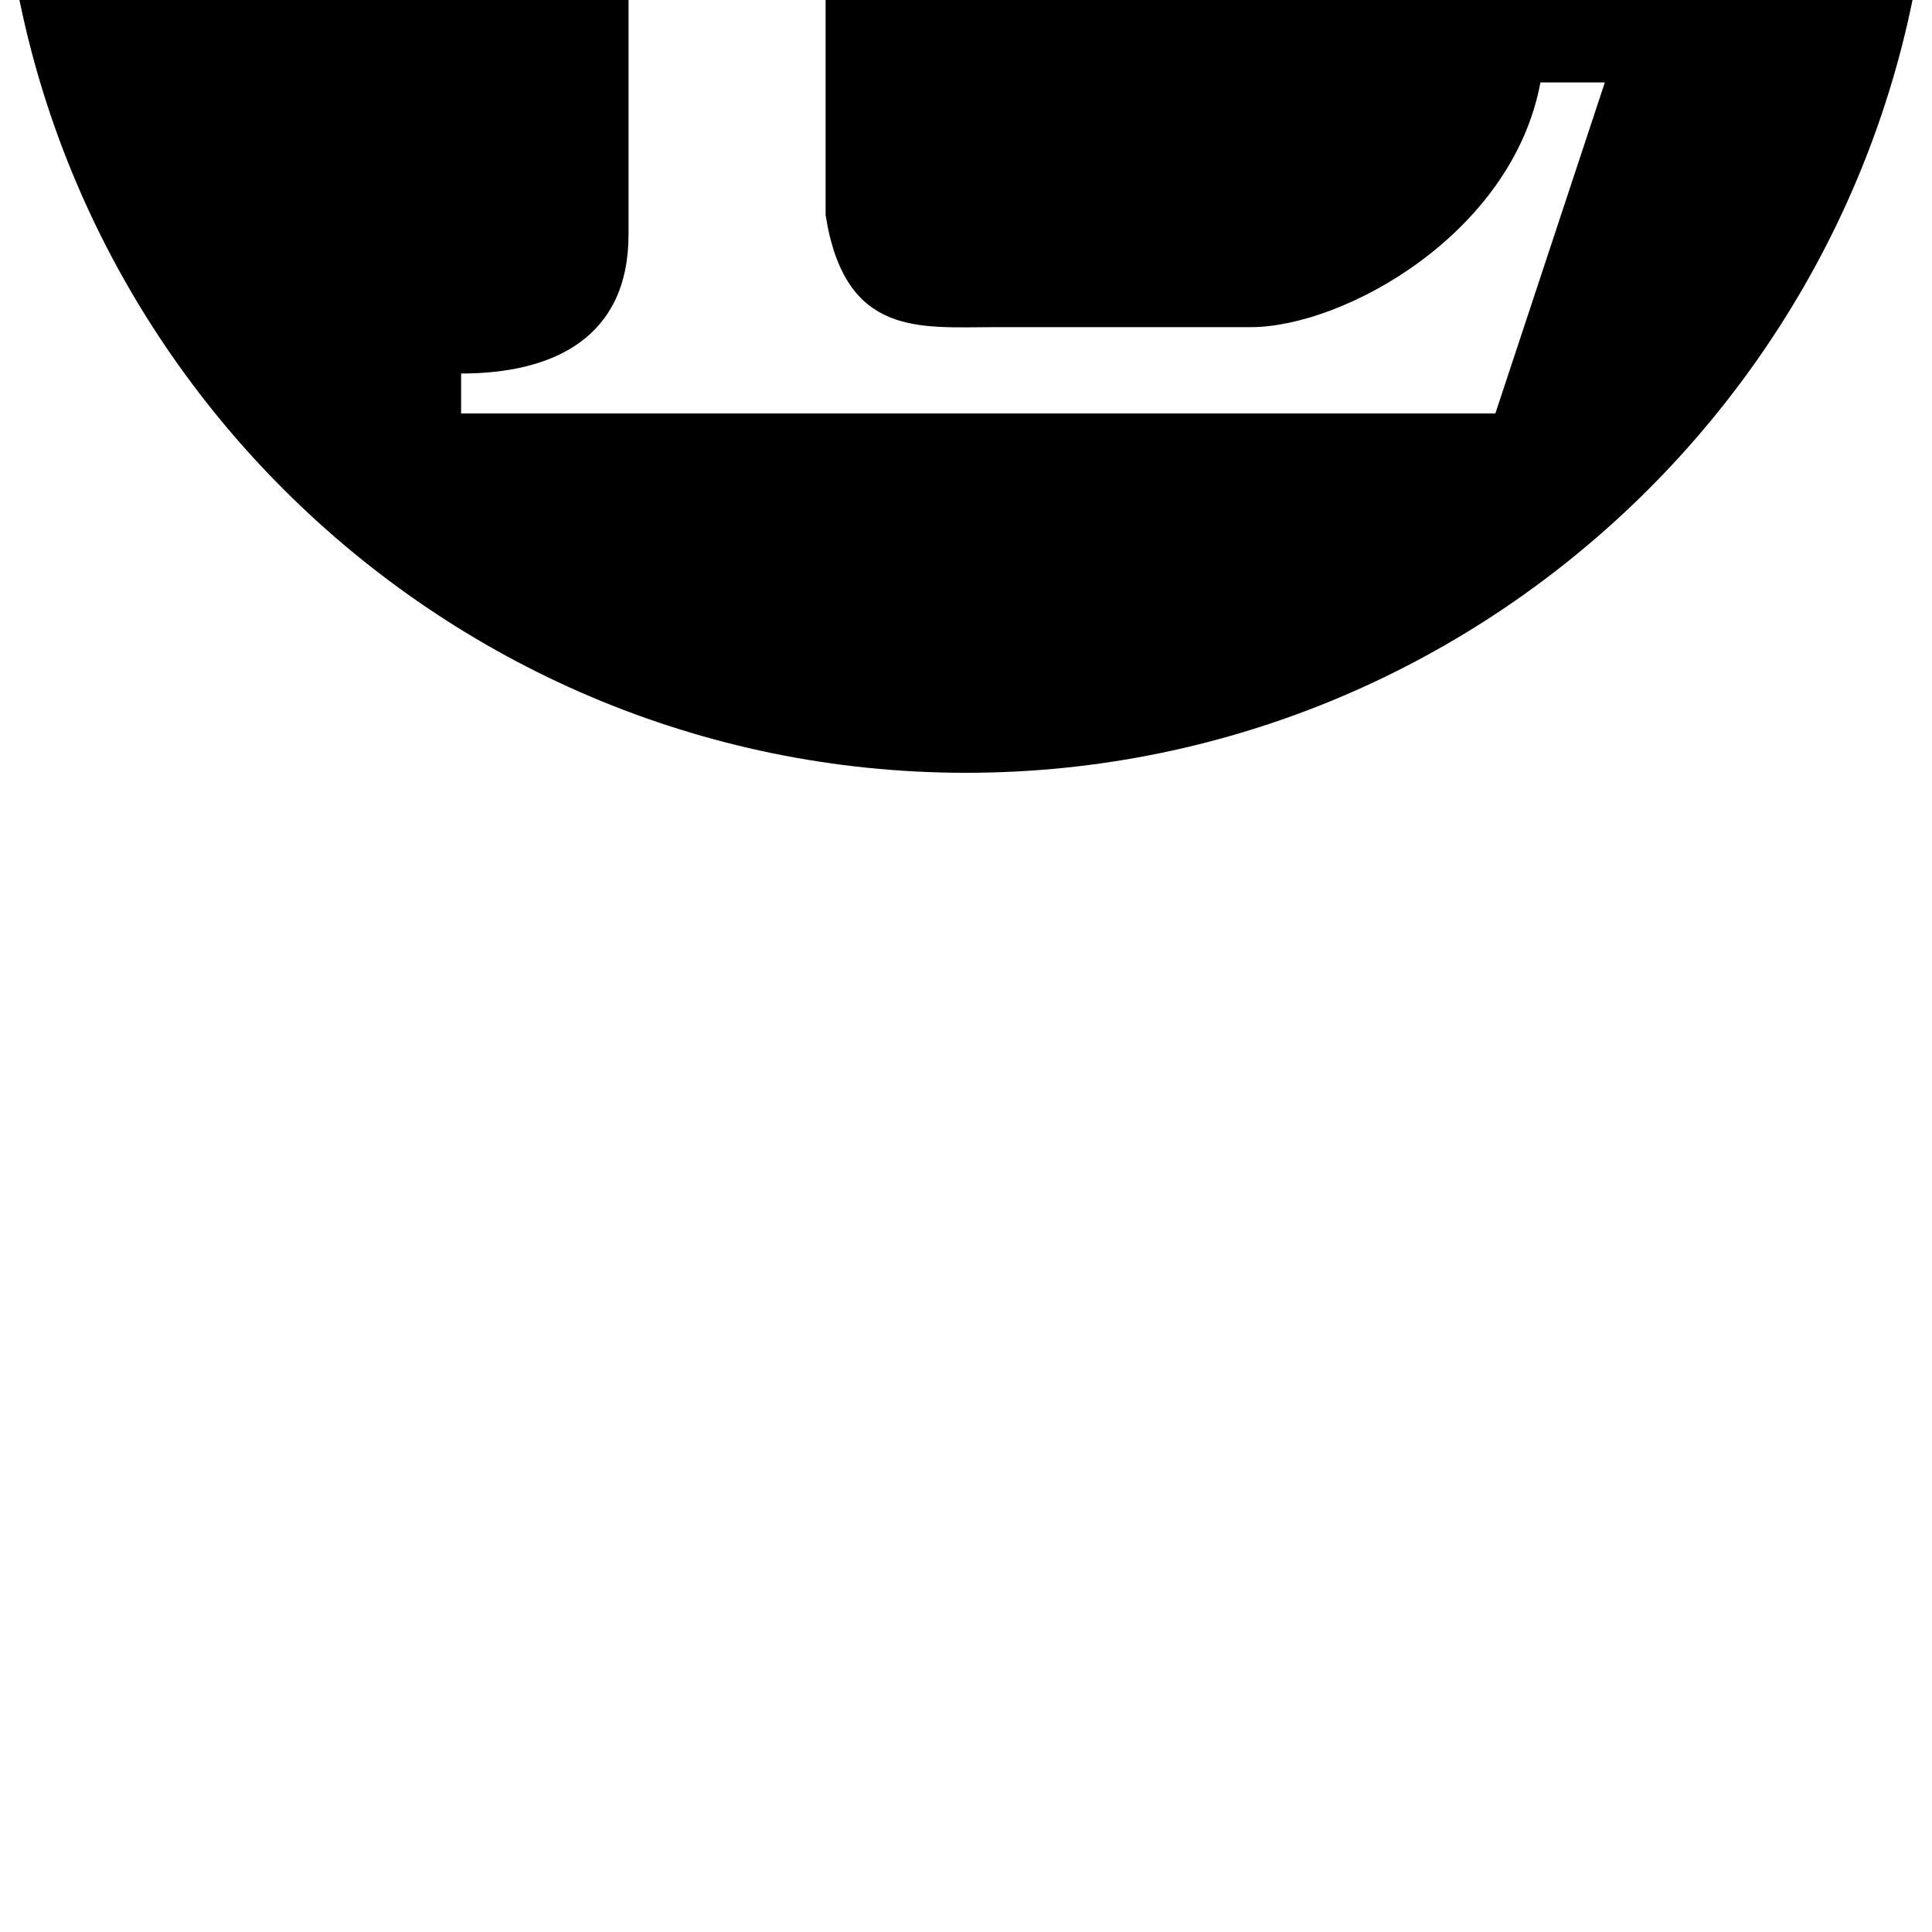 <?xml version="1.0" encoding="ISO-8859-1"?><!DOCTYPE svg PUBLIC "-//W3C//DTD SVG 1.1//EN" "http://www.w3.org/Graphics/SVG/1.1/DTD/svg11.dtd"><svg version="1.1" baseProfile="full" width="100%" height="100%" viewBox="-52.200 -21.600 108.000 108.000" xmlns="http://www.w3.org/2000/svg" xmlns:xlink="http://www.w3.org/1999/xlink">
<path d="
  M 1.800 21.600
  C 31.536 21.600 55.800 -2.664 55.800 -32.400
  C 55.800 -62.136 31.536 -86.400 1.800 -86.400
  C -27.936 -86.400 -52.200 -62.136 -52.200 -32.400
  C -52.200 -2.664 -27.936 21.600 1.800 21.600
  L 1.800 1.512
  L -26.424 1.512
  L -26.424 -0.720
  C -21.240 -0.720 -17.064 -2.736 -17.064 -8.496
  L -17.064 -59.472
  C -17.064 -66.240 -19.584 -67.320 -26.424 -67.320
  L -26.424 -69.840
  L 3.384 -69.840
  L 3.384 -67.320
  C -1.728 -67.320 -6.048 -66.240 -6.048 -59.472
  L -6.048 -9.576
  C -4.968 -2.736 -0.792 -3.312 3.384 -3.312
  L 17.712 -3.312
  C 22.896 -3.312 32.328 -8.496 33.912 -16.992
  L 37.512 -16.992
  L 31.392 1.512
  L 1.800 1.512
  L 1.800 21.600" stroke="none" />
</svg>
